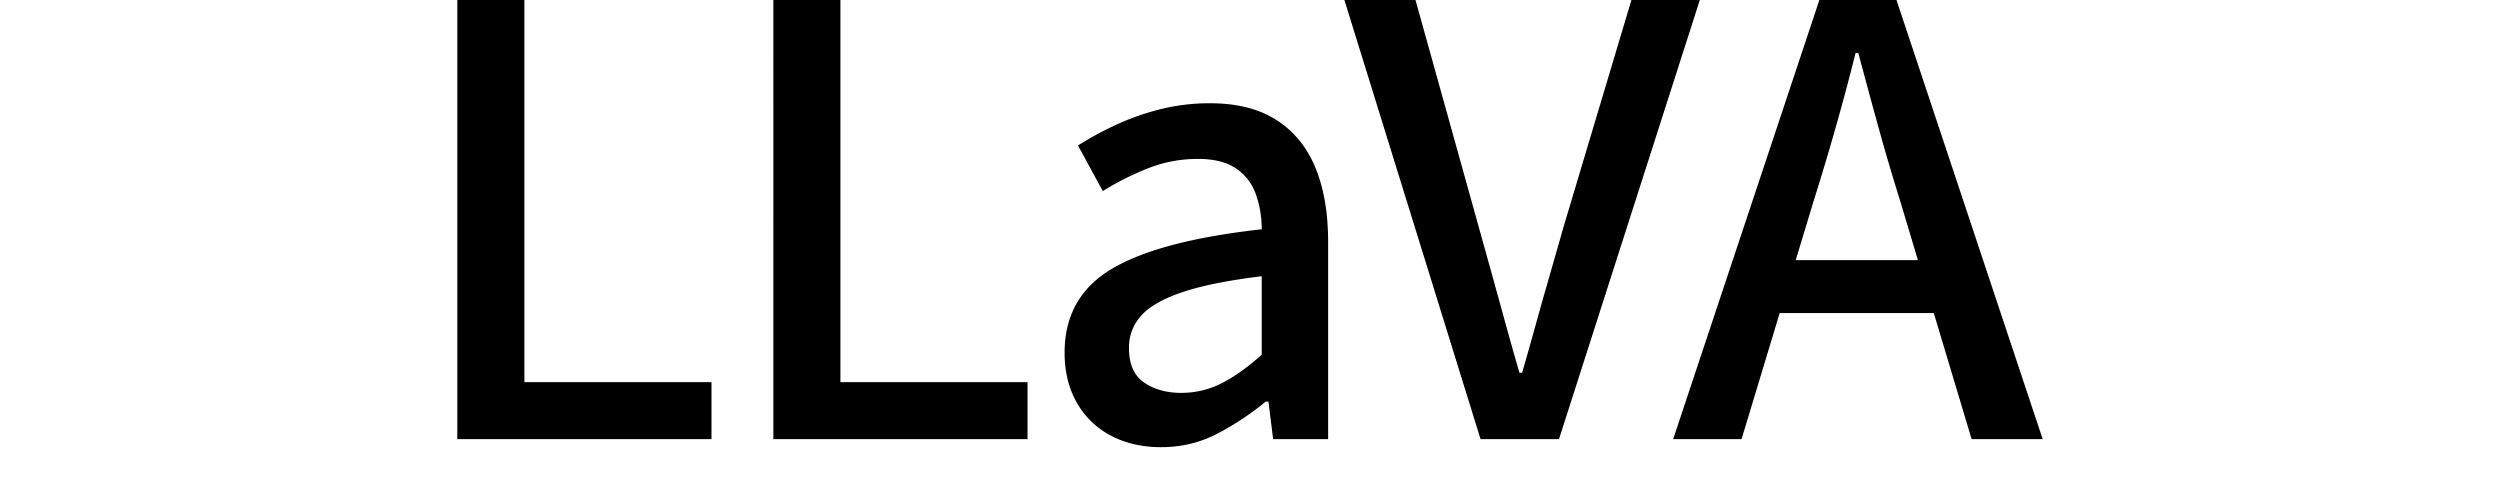 <svg fill="currentColor" fill-rule="evenodd" height="1em" style="flex:none;line-height:1" viewBox="0 0 82 24" xmlns="http://www.w3.org/2000/svg"><title>LLaVA</title><path d="M2 21.604V0h3.3v18.8h9.205v2.804H2zm15.549 0V0h3.3v18.8h9.205v2.804H17.549zM39.037 5.08c1.32 0 2.408.275 3.266.825.858.55 1.496 1.33 1.914 2.342.418 1.011.627 2.232.627 3.661v9.697h-2.706l-.23-1.847h-.133a13.662 13.662 0 01-2.392 1.583c-.847.44-1.765.66-2.755.66-.923 0-1.743-.187-2.458-.56a4.106 4.106 0 01-1.682-1.617c-.407-.704-.61-1.528-.61-2.474 0-1.825.775-3.2 2.325-4.123 1.551-.923 4.009-1.572 7.374-1.946 0-.593-.093-1.16-.28-1.698a2.53 2.53 0 00-.973-1.287c-.462-.318-1.09-.478-1.881-.478-.858 0-1.677.154-2.458.462-.78.308-1.523.682-2.227 1.121l-1.22-2.243a16.02 16.02 0 011.847-1.006 12.302 12.302 0 012.194-.775 9.97 9.97 0 012.458-.297zm2.54 8.51c-1.627.198-2.92.456-3.876.775-.957.32-1.64.704-2.046 1.155-.407.45-.61.984-.61 1.6 0 .791.247 1.357.742 1.698.495.34 1.105.511 1.831.511.704 0 1.37-.16 1.996-.478.627-.319 1.282-.786 1.963-1.402V13.59zM45.645 0h3.497l3.81 13.672.628 2.276c.209.758.434 1.555.676 2.39h.132c.181-.626.354-1.23.516-1.814l.478-1.714.84-2.929.179-.634L59.766 0h3.365l-6.928 21.604h-3.86L45.644 0zm27.162 0L80 21.604h-3.497l-1.86-6.201H67.06l-1.875 6.201H61.82L69.013 0h3.794zm-1.88 2.606h-.132a117.461 117.461 0 01-.974 3.644c-.34 1.199-.698 2.392-1.072 3.58l-.899 2.967h6.011l-.889-2.968a102.44 102.44 0 01-1.055-3.579c-.33-1.198-.66-2.413-.99-3.644z"></path></svg>